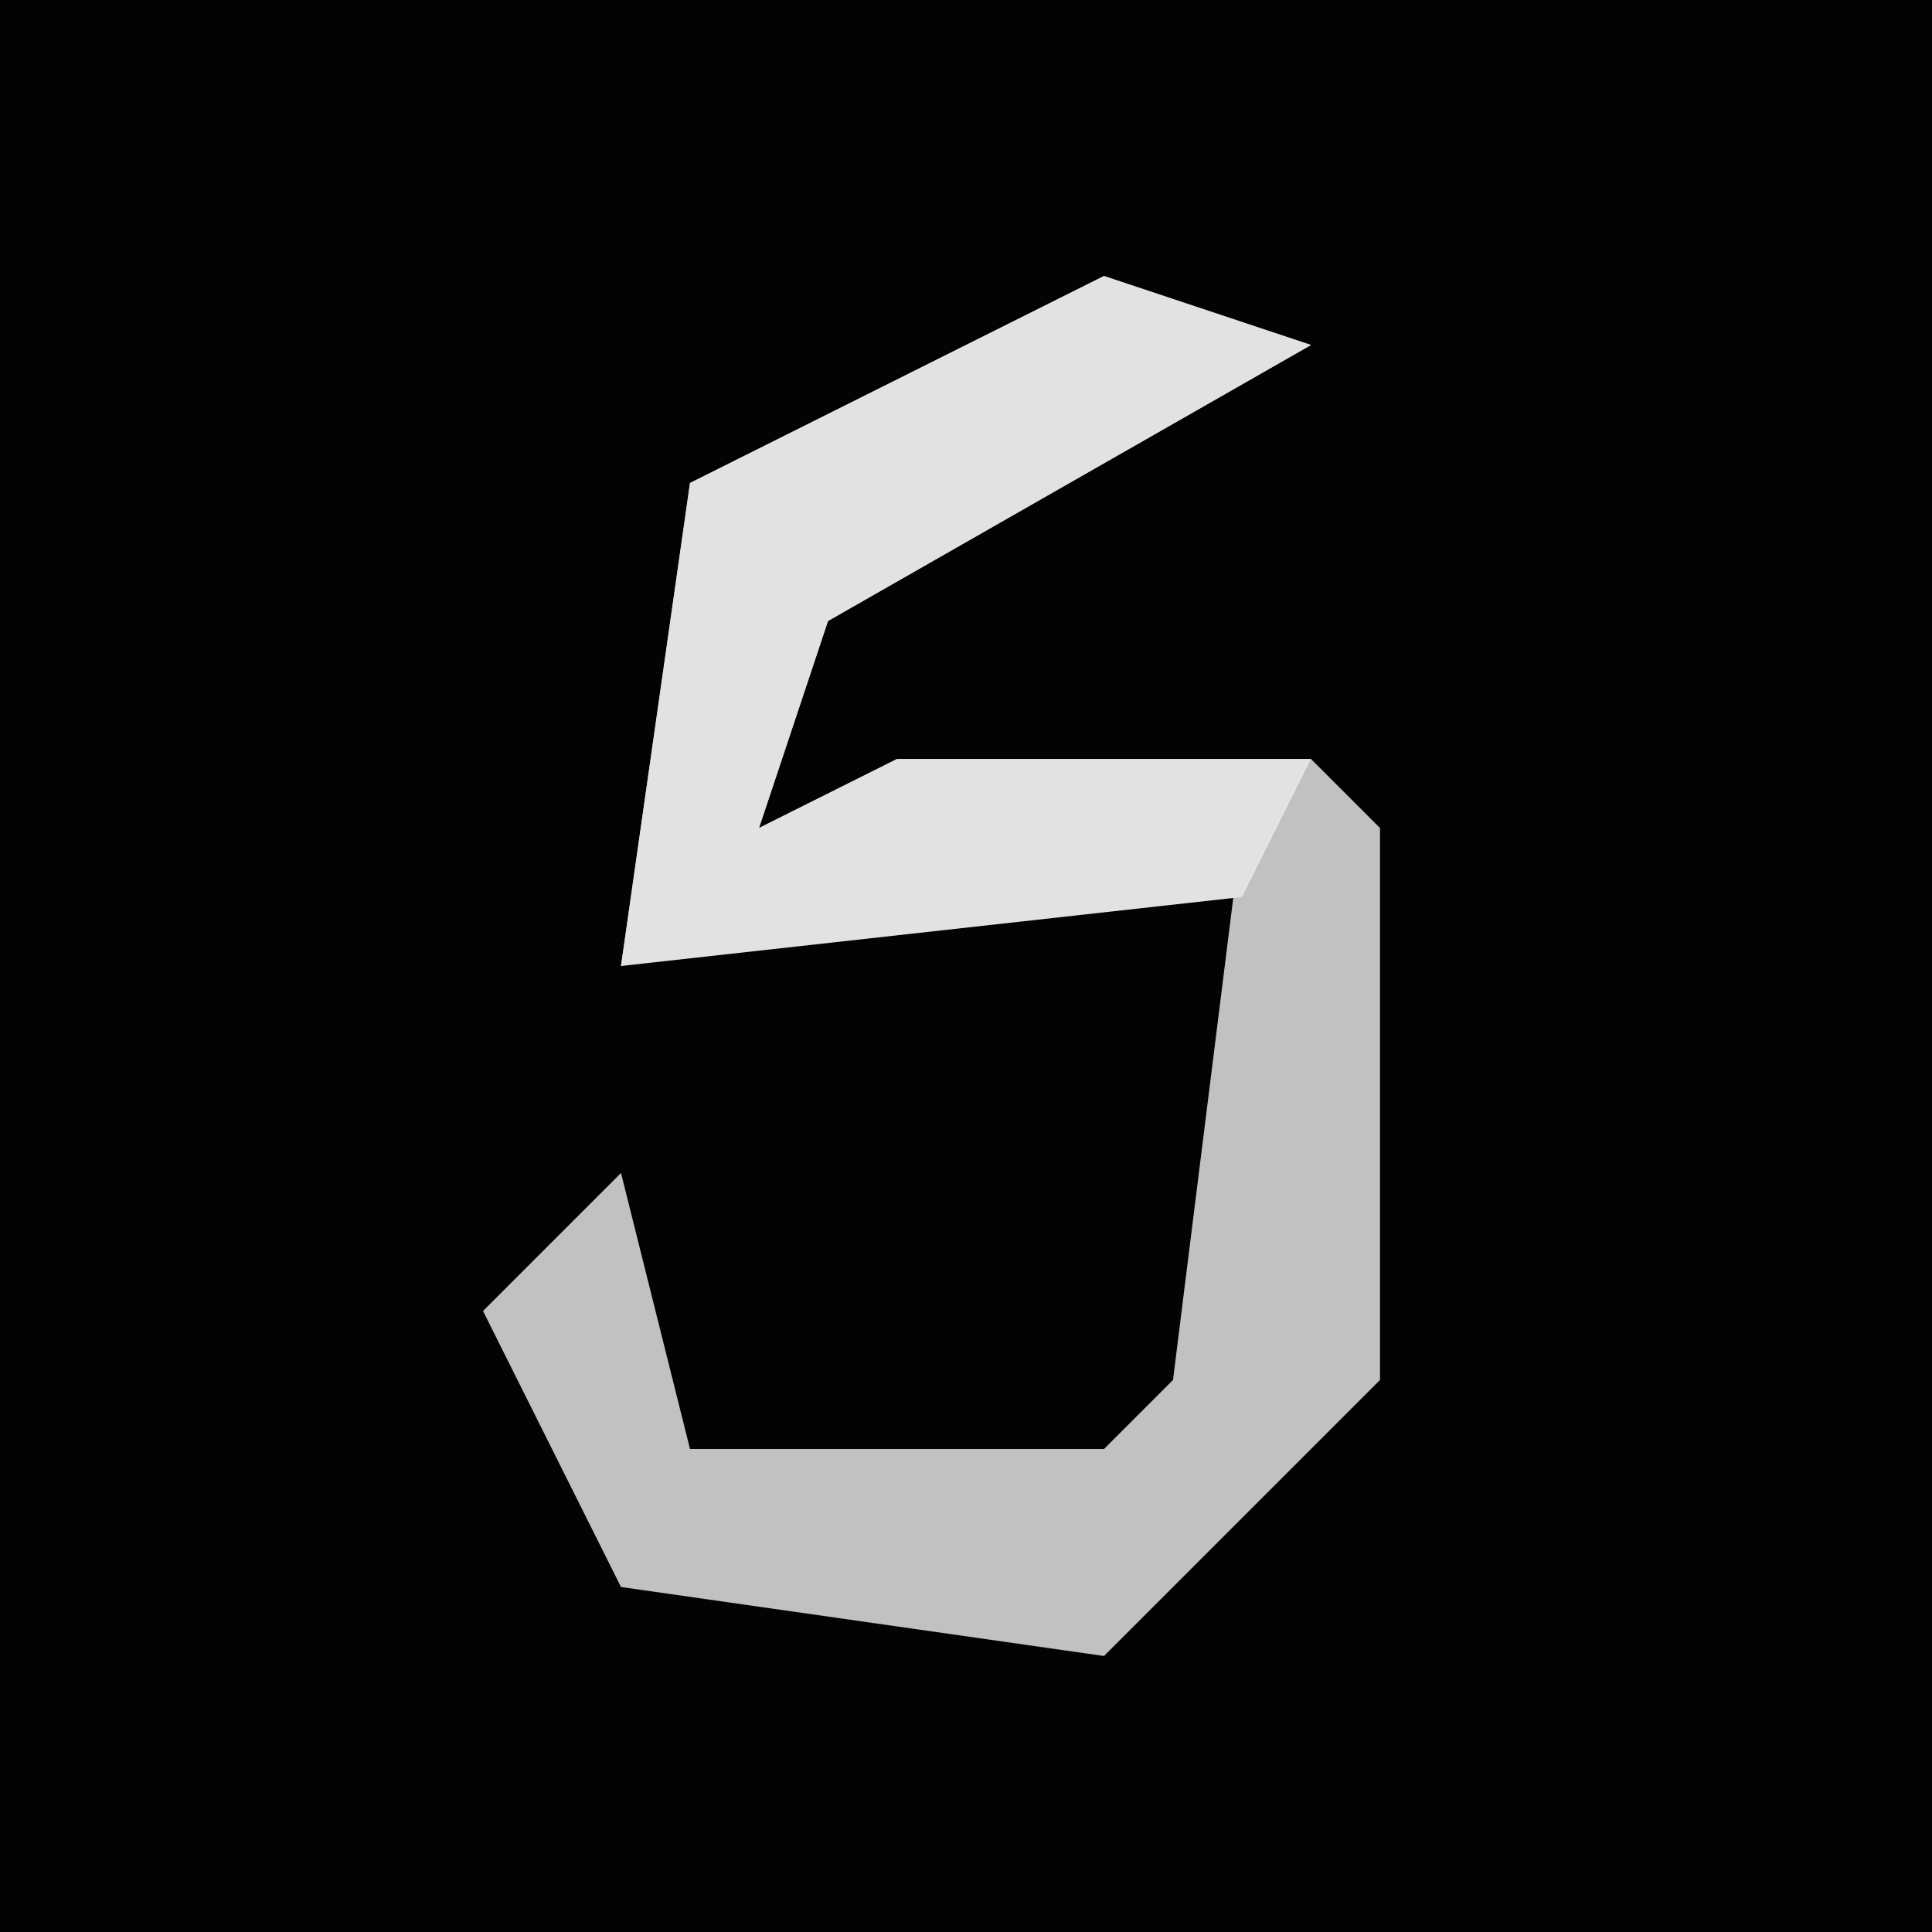 <?xml version="1.0" encoding="UTF-8"?>
<svg version="1.1" xmlns="http://www.w3.org/2000/svg" width="28" height="28">
<path d="M0,0 L28,0 L28,28 L0,28 Z " fill="#030303" transform="translate(0,0)"/>
<path d="M0,0 L3,1 L-4,5 L-5,8 L-3,7 L3,7 L4,8 L4,16 L0,20 L-7,19 L-9,15 L-7,13 L-6,17 L0,17 L1,16 L2,8 L-7,10 L-6,3 Z " fill="#C1C1C1" transform="translate(16,4)"/>
<path d="M0,0 L3,1 L-4,5 L-5,8 L-3,7 L3,7 L2,9 L-7,10 L-6,3 Z " fill="#E2E2E2" transform="translate(16,4)"/>
</svg>
